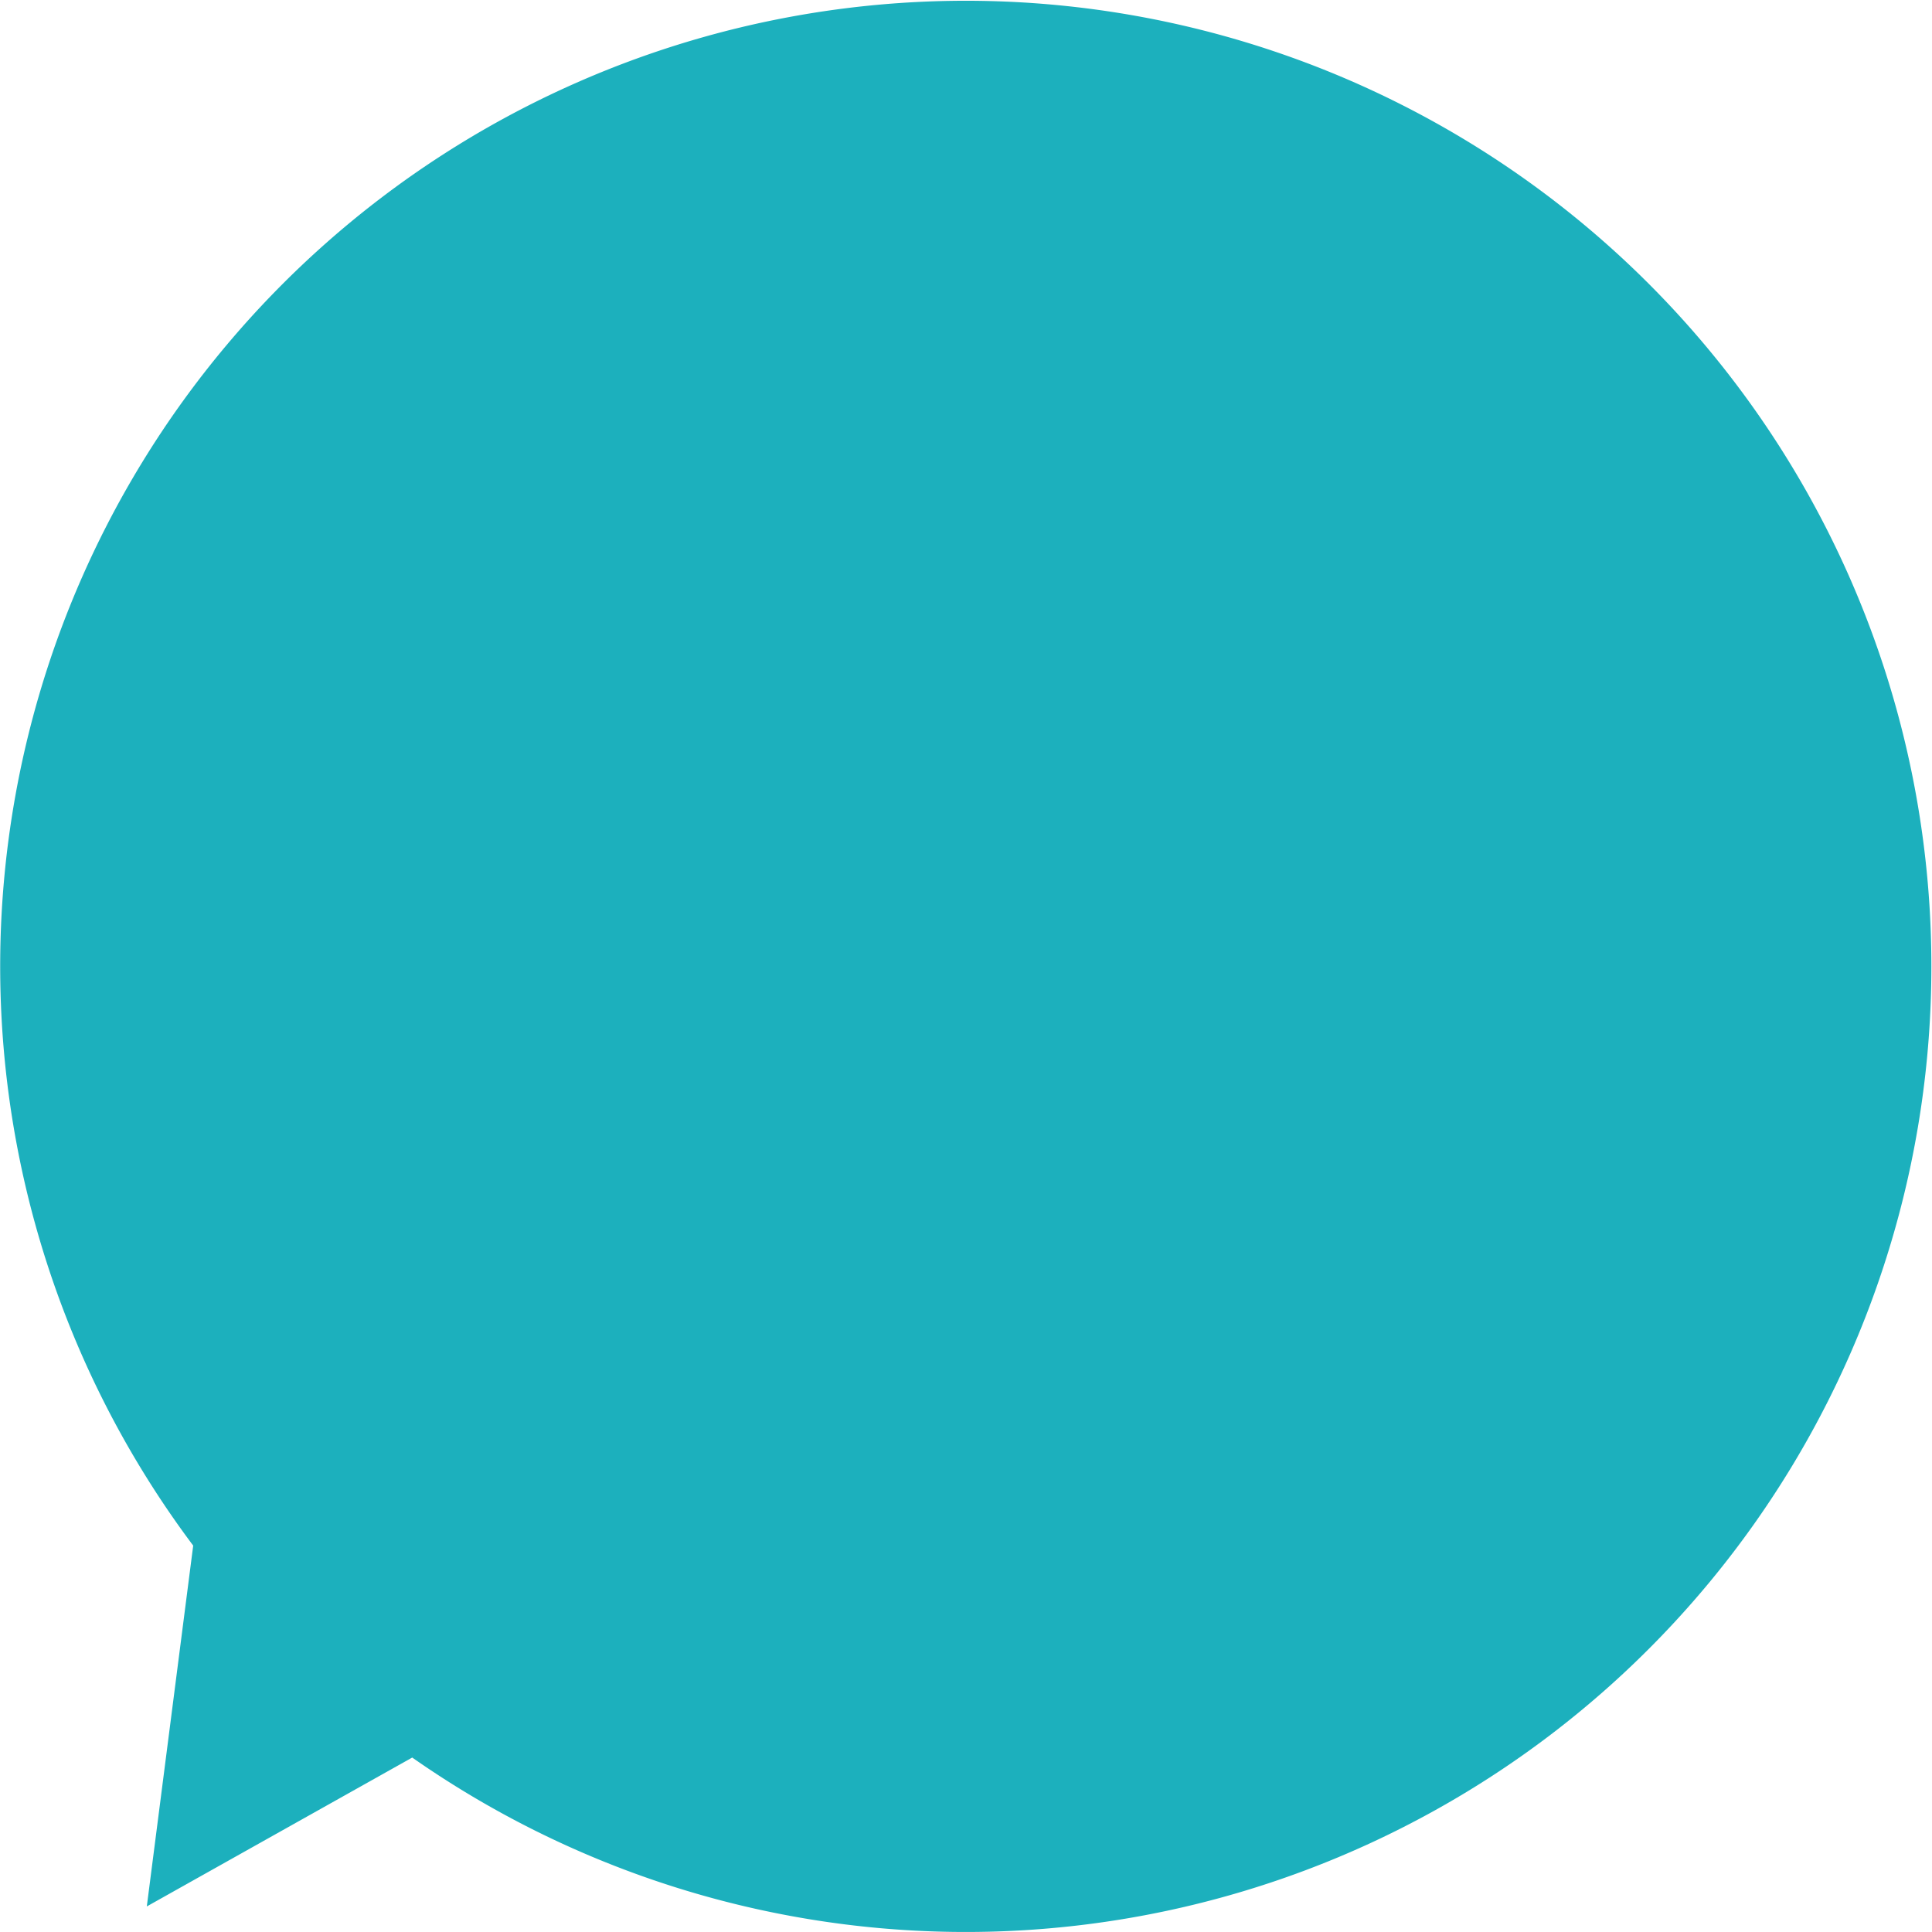 <svg xmlns="http://www.w3.org/2000/svg" width="68" height="68" viewBox="0 0 68 68">
  <g id="Group_212" data-name="Group 212" transform="translate(-30 -505)">
    <path id="Union_2" data-name="Union 2" d="M14.507,61.861,5.167,67.1,6.8,54.4a33.986,33.986,0,1,1,7.709,7.46Z" transform="translate(30 505)" fill="#1cb0bd"/>
  </g>
</svg>
